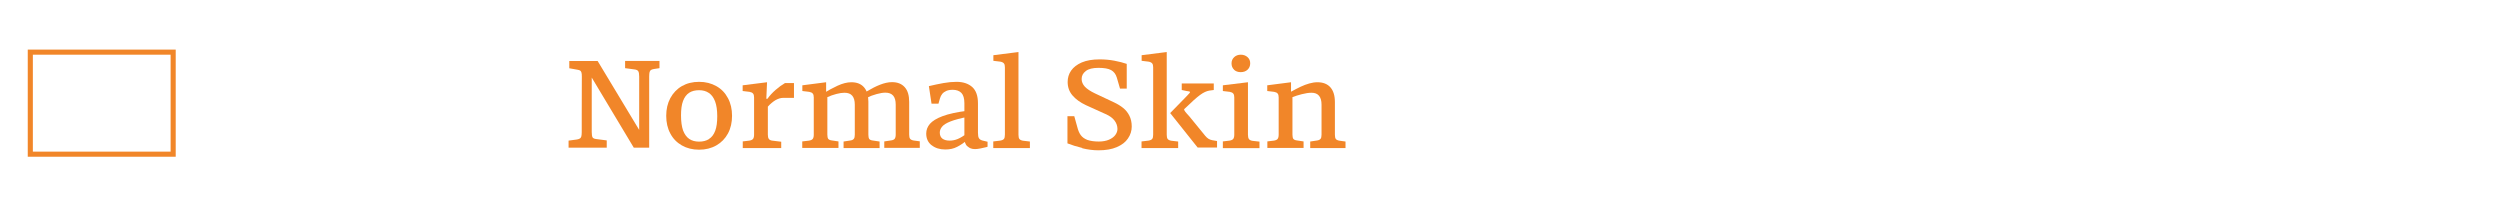 <?xml version="1.0" encoding="UTF-8"?>
<svg id="Layer_1" data-name="Layer 1" xmlns="http://www.w3.org/2000/svg" viewBox="0 0 245 19.5">
  <defs>
    <style>
      .cls-1 {
        fill: #f18629;
      }

      .cls-2 {
        fill: none;
        stroke: #f18629;
        stroke-miterlimit: 10;
        stroke-width: .5px;
      }
    </style>
  </defs>
  <rect class="cls-2" x="2.97" y="5.11" width="14" height="10"/>
  <g>
    <path class="cls-1" d="M55.72,13.78l.82-.11c.13-.02.23-.06.29-.1.07-.04.11-.11.14-.2.02-.09.04-.23.04-.41v-1.69c0-1.26,0-2.52.01-3.77,0-.18-.01-.31-.04-.4-.03-.09-.07-.15-.13-.19-.06-.03-.15-.06-.27-.08l-.79-.14v-.71h2.78l4.37,7.25-.3.07v-5.8c0-.25-.03-.42-.09-.52-.06-.1-.19-.16-.39-.18l-.9-.12v-.71h3.37v.71l-.53.08c-.14.02-.25.06-.31.1-.06.04-.1.11-.13.2-.02.09-.04.23-.04.43v6.98h-1.51l-4.42-7.37.3-.08v5.92c0,.26.03.43.08.52s.18.15.39.17l1,.13v.71h-3.74v-.71Z"/>
    <path class="cls-1" d="M66.82,14.25c-.49-.28-.87-.67-1.13-1.17-.27-.5-.4-1.08-.4-1.73s.13-1.22.4-1.73c.27-.5.65-.9,1.13-1.18.49-.28,1.05-.42,1.69-.42s1.19.14,1.69.42.87.67,1.14,1.18c.27.5.4,1.08.4,1.73s-.13,1.23-.4,1.73c-.27.5-.65.89-1.14,1.17-.49.28-1.05.42-1.69.42s-1.2-.14-1.69-.42ZM69.48,13.62c.27-.17.47-.43.61-.8s.2-.84.2-1.43-.07-1.08-.21-1.45-.34-.65-.61-.83c-.26-.18-.58-.27-.96-.27s-.71.08-.97.25-.46.43-.6.8c-.14.36-.2.84-.2,1.43s.07,1.09.2,1.46c.14.37.34.65.6.83.26.18.59.27.97.27s.7-.08.97-.25Z"/>
    <path class="cls-1" d="M72.77,13.86l.67-.08c.18-.03.3-.09.36-.17.06-.08.1-.22.1-.41v-3.65c0-.17-.03-.3-.1-.38-.07-.09-.19-.14-.35-.17l-.67-.08v-.56l2.39-.3-.07,1.62h.11c.22-.31.49-.6.8-.87.31-.27.61-.49.92-.67h.88v1.45h-1.06c-.24,0-.49.08-.76.23-.26.16-.51.37-.74.63v2.75c0,.19.03.33.1.42s.17.14.32.16l.89.11v.62h-3.77v-.64Z"/>
    <path class="cls-1" d="M78.62,13.86l.67-.08c.18-.03.3-.09.36-.17.06-.08.1-.22.1-.41v-3.65c0-.17-.03-.3-.1-.38-.07-.09-.19-.14-.35-.17l-.67-.08v-.56l2.33-.3v1.2l-.23-.13c.42-.26.87-.51,1.35-.73.48-.22.93-.34,1.35-.34.54,0,.95.16,1.24.49s.43.8.43,1.4v3.25c0,.19.03.33.08.41s.17.14.35.16l.67.1v.64h-3.53v-.64l.65-.1c.17-.02.29-.08.35-.16.07-.08.1-.22.1-.41v-2.94c0-.39-.08-.68-.25-.88s-.42-.29-.77-.29c-.22,0-.49.04-.79.12-.3.08-.6.18-.88.31v3.67c0,.19.03.33.08.41.06.08.17.14.34.16l.67.1v.64h-3.55v-.64ZM86.66,13.86l.66-.1c.18-.02.3-.08.36-.16.06-.08.1-.22.1-.41v-2.94c0-.39-.08-.68-.25-.88-.17-.19-.42-.29-.76-.29-.24,0-.53.05-.86.14-.33.09-.66.21-.99.37l-.13-.54.22-.13c.42-.25.83-.46,1.24-.62s.8-.25,1.17-.25c.53,0,.94.16,1.24.49.3.33.44.81.44,1.45v3.2c0,.19.03.33.09.41.06.08.18.14.35.17l.6.08v.64h-3.48v-.64Z"/>
    <path class="cls-1" d="M91.29,14.23c-.35-.28-.52-.66-.52-1.14,0-.35.12-.67.36-.95.24-.28.66-.54,1.25-.76.59-.22,1.41-.4,2.45-.53v.6c-.71.14-1.27.29-1.68.45-.41.16-.69.34-.83.52-.15.18-.22.37-.22.58,0,.26.09.46.26.59.18.13.41.19.71.19.26,0,.53-.05.79-.16.26-.11.55-.28.85-.52l.28.47-.11.08c-.38.32-.74.57-1.08.74-.34.18-.72.26-1.16.26-.54,0-.99-.14-1.34-.42ZM94.79,14.34c-.18-.19-.28-.46-.28-.81v-3.41c0-.47-.1-.81-.29-1.01-.19-.2-.48-.31-.85-.31-.26,0-.47.04-.63.11s-.3.17-.4.29c-.1.12-.18.28-.23.46l-.14.5h-.68l-.26-1.72c.51-.12.99-.22,1.43-.3.44-.08.87-.12,1.28-.12.64,0,1.15.17,1.53.5.38.34.57.87.57,1.61v2.87c0,.26.03.45.1.55.06.1.18.18.34.22l.5.12v.49l-.12.04c-.19.05-.39.09-.59.13-.2.04-.38.06-.52.06-.31,0-.56-.09-.74-.28Z"/>
    <path class="cls-1" d="M97.35,13.86l.67-.08c.18-.03.31-.09.37-.17.06-.08.09-.22.09-.41v-6.61c0-.17-.03-.3-.1-.38s-.18-.14-.36-.17l-.67-.08v-.55l2.46-.31v8.11c0,.19.03.33.09.41.06.08.18.14.35.17l.68.08v.64h-3.59v-.64Z"/>
    <path class="cls-1" d="M106.06,14.5c-.54-.13-1.02-.28-1.45-.45v-2.66h.67l.3,1.08c.08.32.19.58.34.78s.36.35.64.46c.28.1.66.16,1.12.16.39,0,.72-.06,1-.18.27-.12.48-.27.62-.46.14-.19.21-.39.21-.59,0-.3-.1-.58-.29-.83s-.49-.47-.89-.64l-1.9-.86c-.56-.26-1-.58-1.32-.95-.32-.37-.48-.81-.48-1.33,0-.41.11-.78.34-1.11.23-.33.58-.6,1.04-.8.47-.2,1.05-.3,1.75-.3.5,0,.99.04,1.45.13.46.09.87.19,1.21.31v2.42h-.66l-.31-1.07c-.1-.34-.29-.59-.56-.74-.27-.15-.68-.22-1.24-.22s-.97.1-1.24.31c-.28.21-.41.47-.41.78,0,.28.11.53.32.76.21.22.54.44.98.65l1.87.88c.34.16.64.34.9.55s.46.46.61.76c.15.3.23.65.23,1.06s-.12.81-.37,1.17c-.24.36-.61.64-1.1.85-.49.21-1.08.31-1.79.31-.52,0-1.05-.07-1.59-.2Z"/>
    <path class="cls-1" d="M111.88,13.86l.67-.08c.18-.03.31-.09.37-.17.06-.08.09-.22.09-.41v-6.61c0-.17-.03-.3-.1-.38s-.18-.14-.36-.17l-.67-.08v-.55l2.46-.31v8.11c0,.19.03.33.09.41.06.08.18.14.35.17l.68.08v.64h-3.59v-.64ZM114.67,11.09l1.58-1.62c.14-.14.23-.25.29-.31.06-.06.08-.1.08-.13,0-.03-.02-.05-.05-.06s-.1-.02-.19-.04h-.05s-.52-.11-.52-.11v-.64h3.14v.64l-.44.06c-.26.04-.57.18-.91.43s-.84.7-1.5,1.34c-.04.03-.06.06-.06.08,0,.04.04.11.11.21.08.1.21.26.41.47l1.56,1.91c.09.11.19.2.31.28.12.07.24.12.37.14l.47.08v.64h-1.9l-2.71-3.4Z"/>
    <path class="cls-1" d="M119.83,13.86l.67-.08c.18-.03.3-.09.36-.17.06-.08.1-.22.1-.41v-3.65c0-.17-.03-.3-.1-.38-.07-.09-.19-.14-.35-.17l-.67-.08v-.56l2.46-.3v5.14c0,.19.03.33.09.42.06.09.17.15.34.18l.7.08v.64h-3.59v-.64ZM120.94,6.83c-.17-.16-.25-.37-.25-.62s.09-.45.26-.61.39-.24.65-.24.48.08.66.24.26.36.26.61-.09.46-.26.62-.39.24-.67.24-.49-.08-.66-.24Z"/>
    <path class="cls-1" d="M124.18,13.86l.67-.08c.18-.03.3-.09.36-.17.06-.08.1-.22.1-.41v-3.65c0-.17-.03-.3-.1-.38-.07-.09-.19-.14-.35-.17l-.67-.08v-.56l2.33-.3v1.34l-.35-.24.29-.14c.38-.21.71-.38,1-.52s.58-.24.85-.32c.28-.08.54-.12.8-.12.55,0,.98.17,1.27.5s.44.81.44,1.45v3.2c0,.19.03.33.09.41.06.08.18.14.37.17l.58.08v.64h-3.46v-.64l.66-.1c.17-.02.28-.08.35-.16s.1-.22.1-.41v-2.94c0-.39-.08-.68-.25-.88s-.41-.29-.73-.29c-.28,0-.6.05-.95.14-.36.09-.66.19-.92.29v3.67c0,.19.03.33.08.41.06.08.17.14.34.16l.67.1v.64h-3.55v-.64Z"/>
  </g>
</svg>